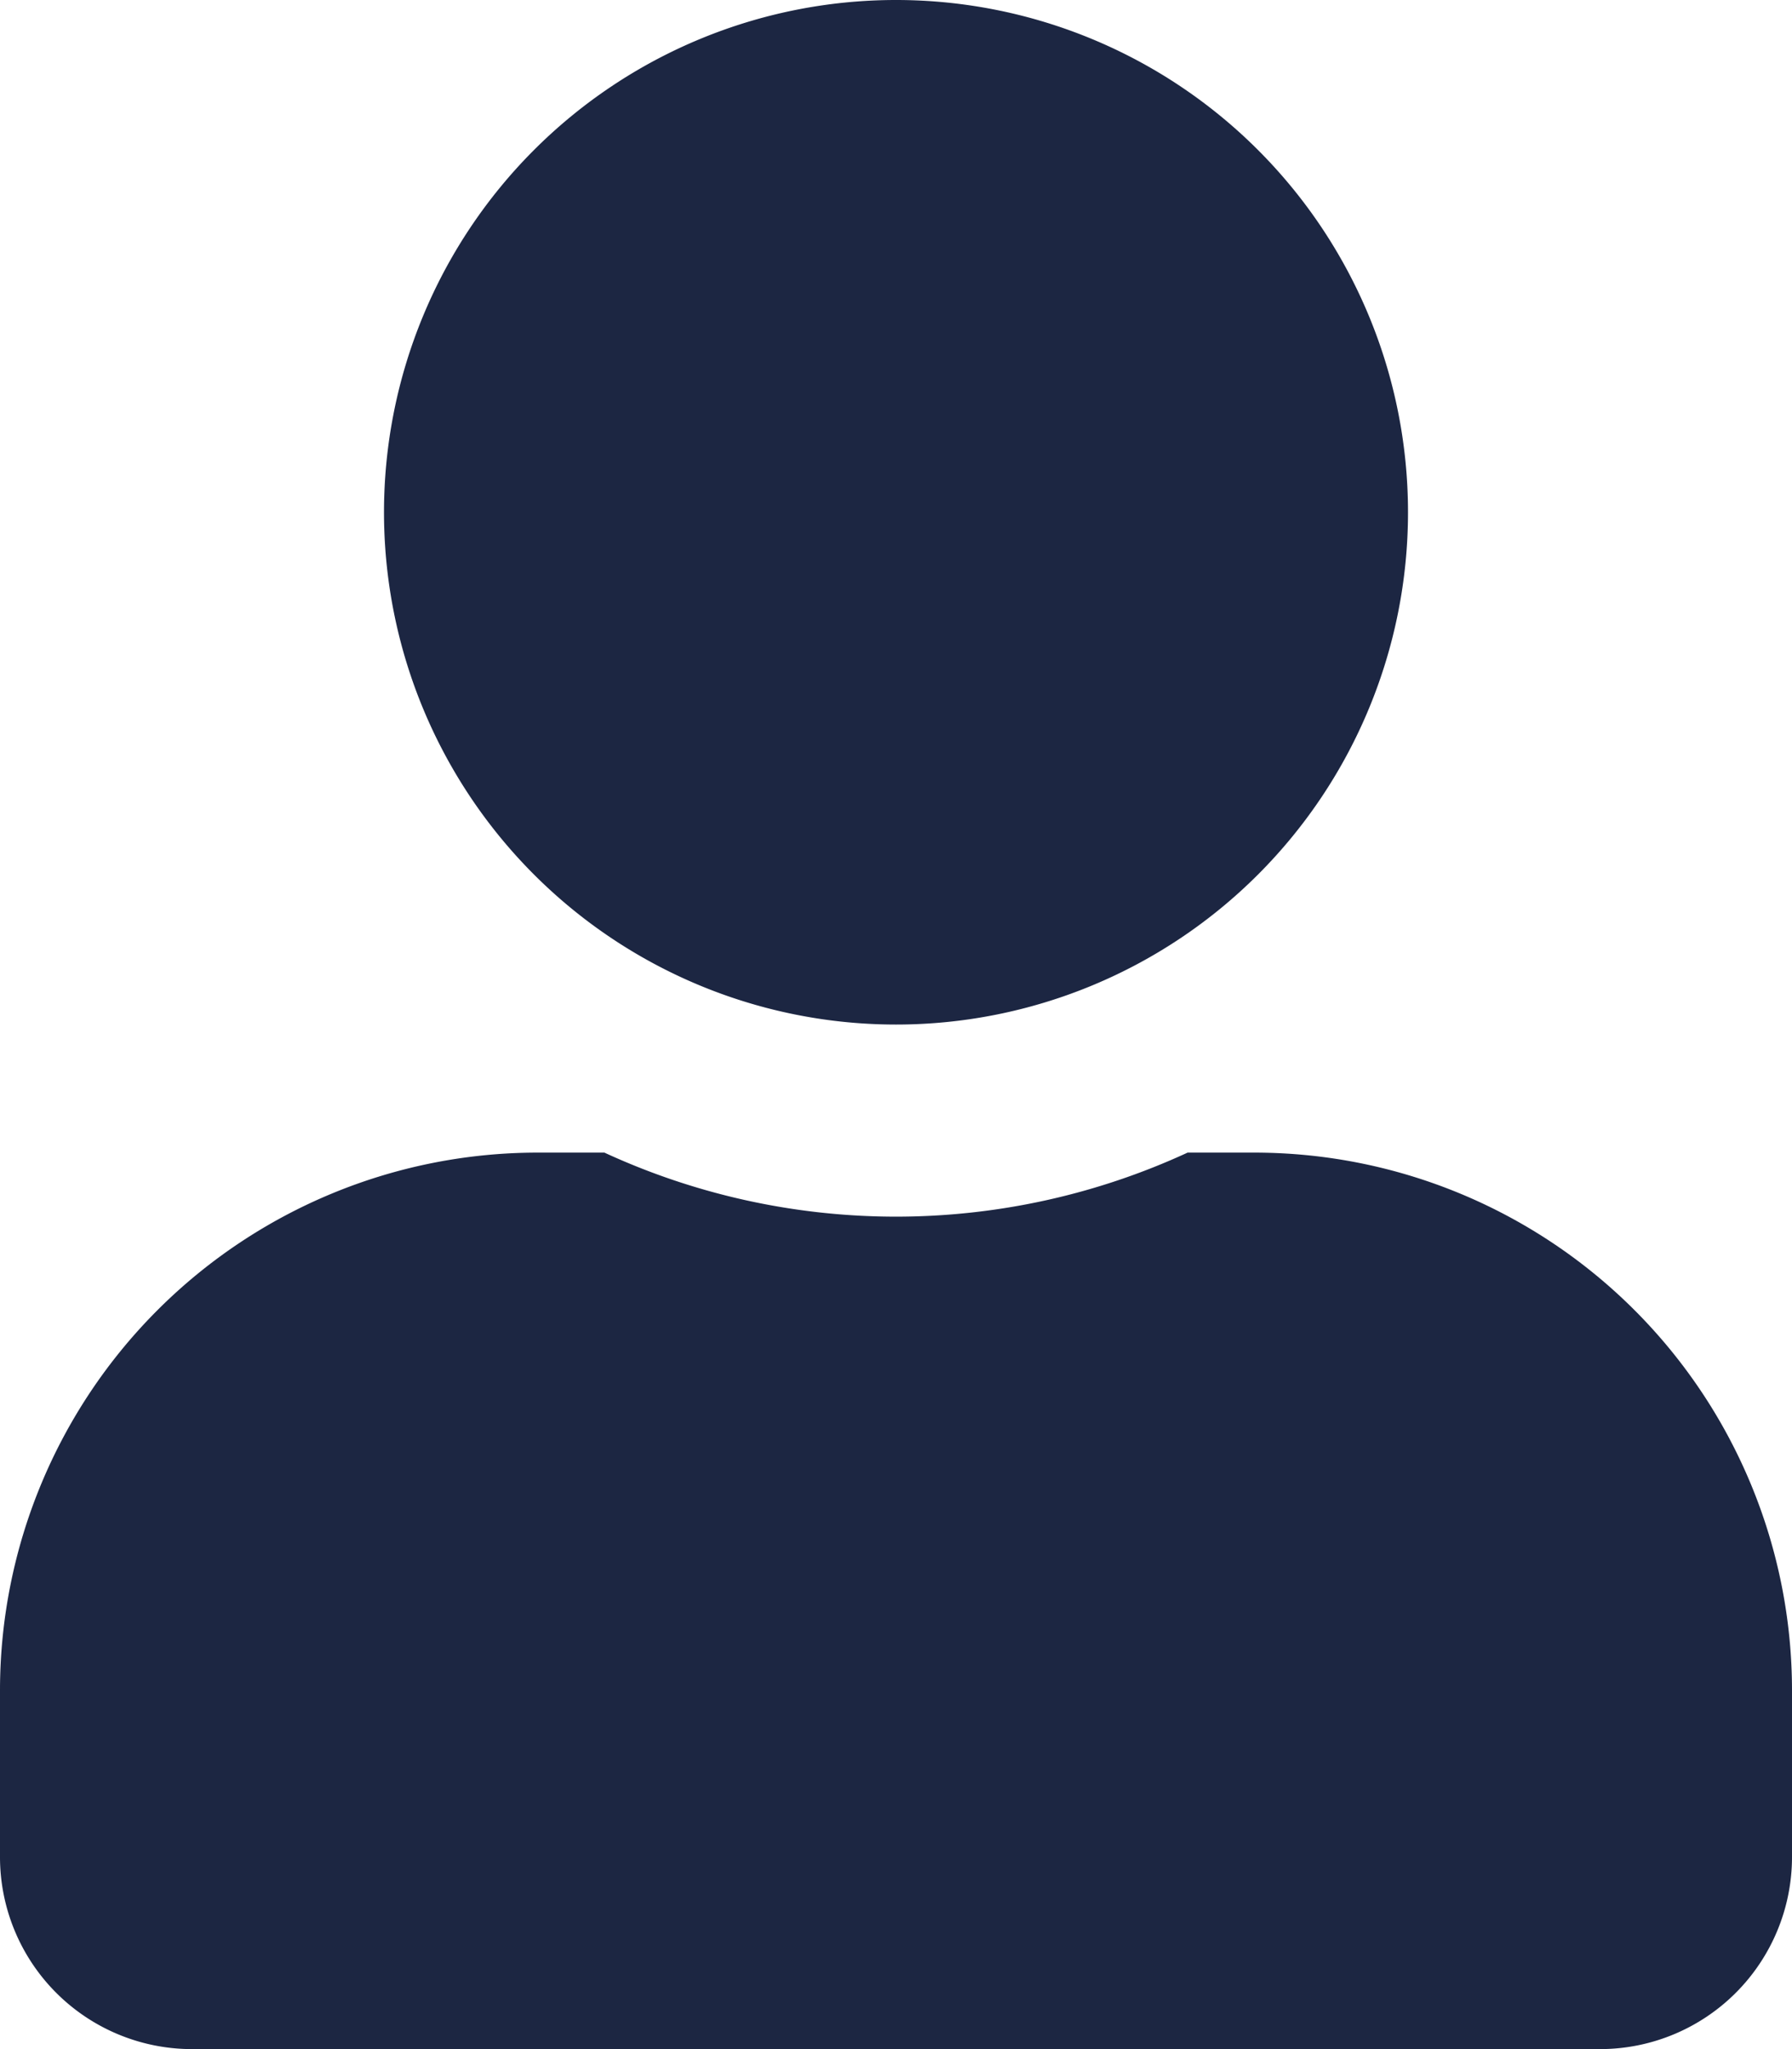 <svg xmlns="http://www.w3.org/2000/svg" width="14" height="16" viewBox="0 0 14 16">
  <path id="FontAwsome_user_" data-name="FontAwsome (user)" d="M7,8A4,4,0,1,0,3,4,4,4,0,0,0,7,8ZM9.8,9H9.278A5.44,5.44,0,0,1,4.722,9H4.2A4.2,4.2,0,0,0,0,13.2v1.3A1.5,1.5,0,0,0,1.5,16h11A1.5,1.5,0,0,0,14,14.5V13.2A4.2,4.2,0,0,0,9.8,9Z" fill="#1c2642"/>
</svg>

